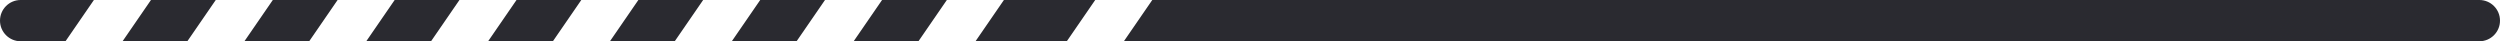 <svg width="5756" height="95" viewBox="0 0 5756 95" fill="none" xmlns="http://www.w3.org/2000/svg">
<path d="M2652.99 0L5708.5 0C5734.73 1.41737e-05 5756 21.267 5756 47.5C5756 73.734 5734.73 95 5708.5 95L2587.58 95L2652.99 0ZM2030.85 0L2180.02 0L2114.61 95L1965.45 95L2030.85 0ZM1750.31 0L1899.47 0L1834.06 95L1684.9 95L1750.31 0ZM1469.76 0L1618.93 0L1553.52 95L1404.35 95L1469.76 0ZM1189.22 0L1338.38 0L1272.97 95L1123.81 95L1189.22 0ZM908.67 0L1057.83 0L992.427 95L843.263 95L908.67 0ZM628.124 0L777.288 0L711.881 95L562.717 95L628.124 0ZM347.578 0L496.742 0L431.335 95L282.171 95L347.578 0ZM47.5 95C21.267 95 0 73.734 0 47.5C0 21.267 21.267 0 47.5 0L216.196 0L150.789 95L47.5 95ZM2311.4 0L2521.61 0L2456.2 95L2245.99 95L2311.4 0Z" fill="#2A2A30"/>
</svg>
